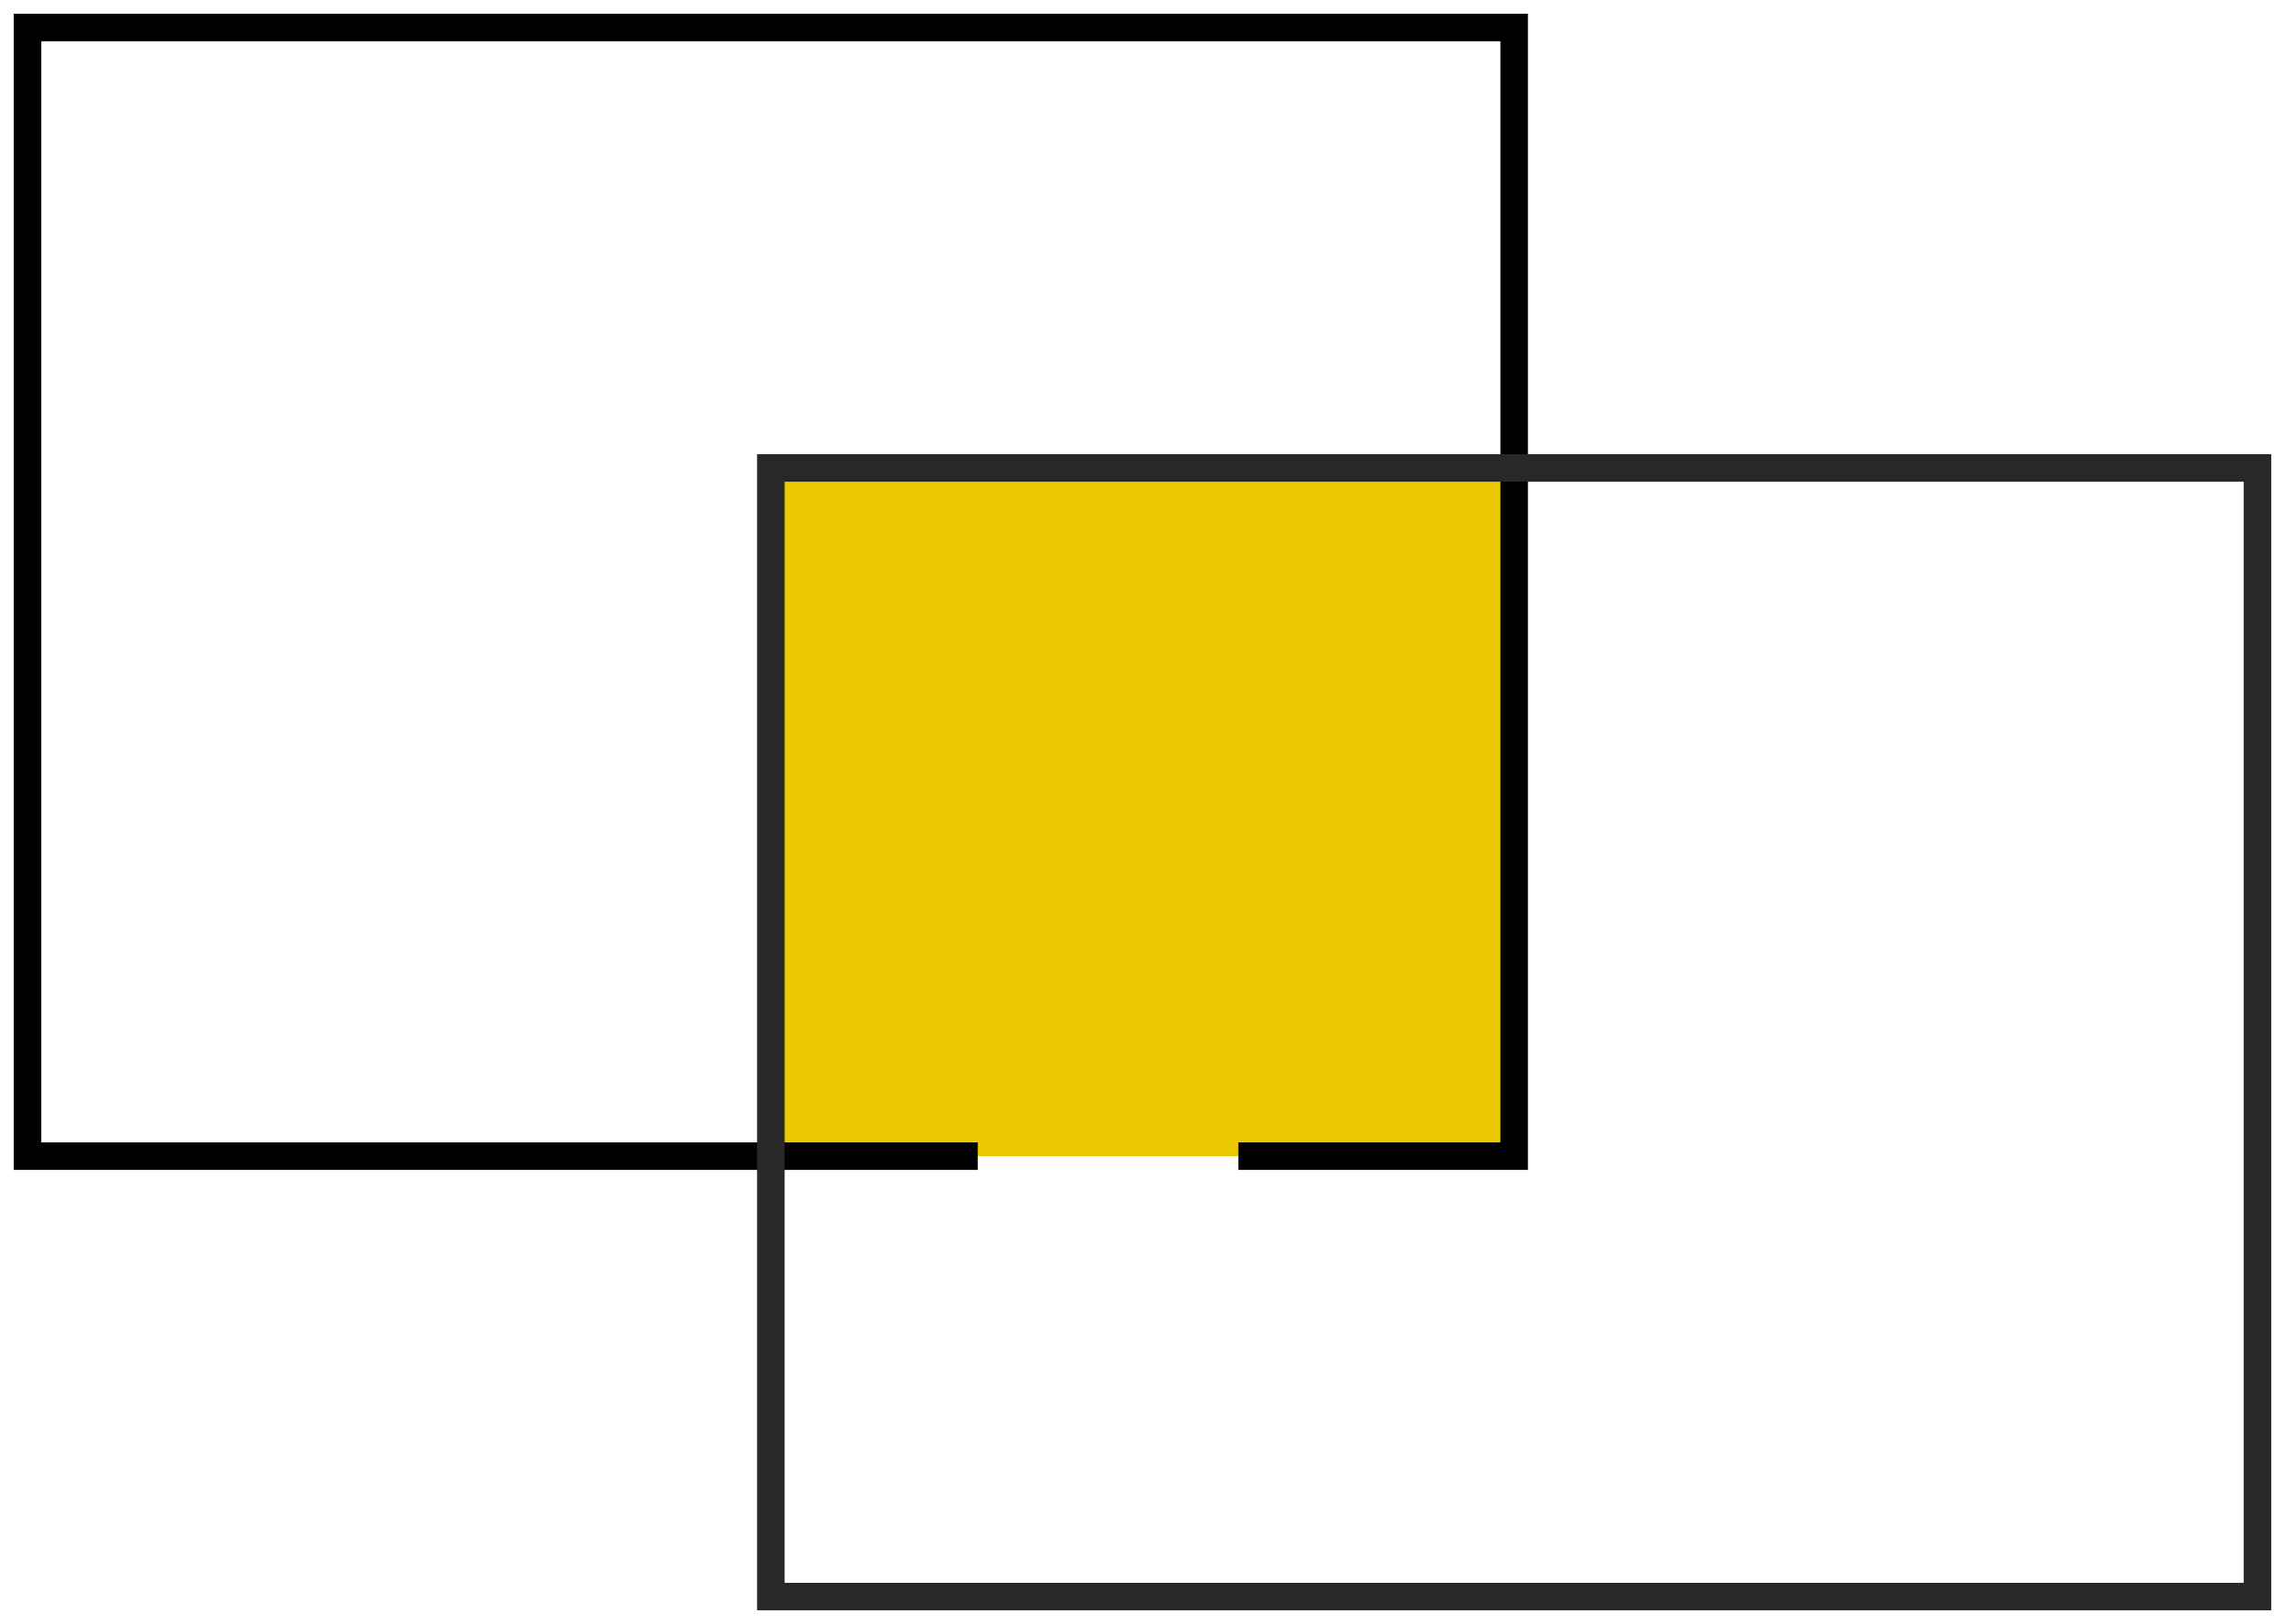<?xml version="1.0" encoding="UTF-8"?>
<svg width="83px" height="59px" viewBox="0 0 83 59" version="1.1" xmlns="http://www.w3.org/2000/svg" xmlns:xlink="http://www.w3.org/1999/xlink">
    <title>rectangles copy</title>
    <g id="Drupal-Page" stroke="none" stroke-width="1" fill="none" fill-rule="evenodd">
        <g id="Desktop-Home" transform="translate(-630, -3969)">
            <g id="Large-Icon-Module" transform="translate(327, 3437)">
                <g id="rectangles-copy" transform="translate(304, 533)">
                    <rect id="yellow" fill="#EBC900" x="27" y="16" width="27" height="25"></rect>
                    <path d="M34.515,41 C31.234,41 19.729,41 0,41 L0,0 L54,0 L54,41 C50.319,41 46.979,41 43.981,41" id="Path" stroke="#000000"></path>
                    <rect id="Rectangle-Copy-2" stroke="#282829" x="27" y="16" width="54" height="41"></rect>
                </g>
            </g>
        </g>
    </g>
</svg>